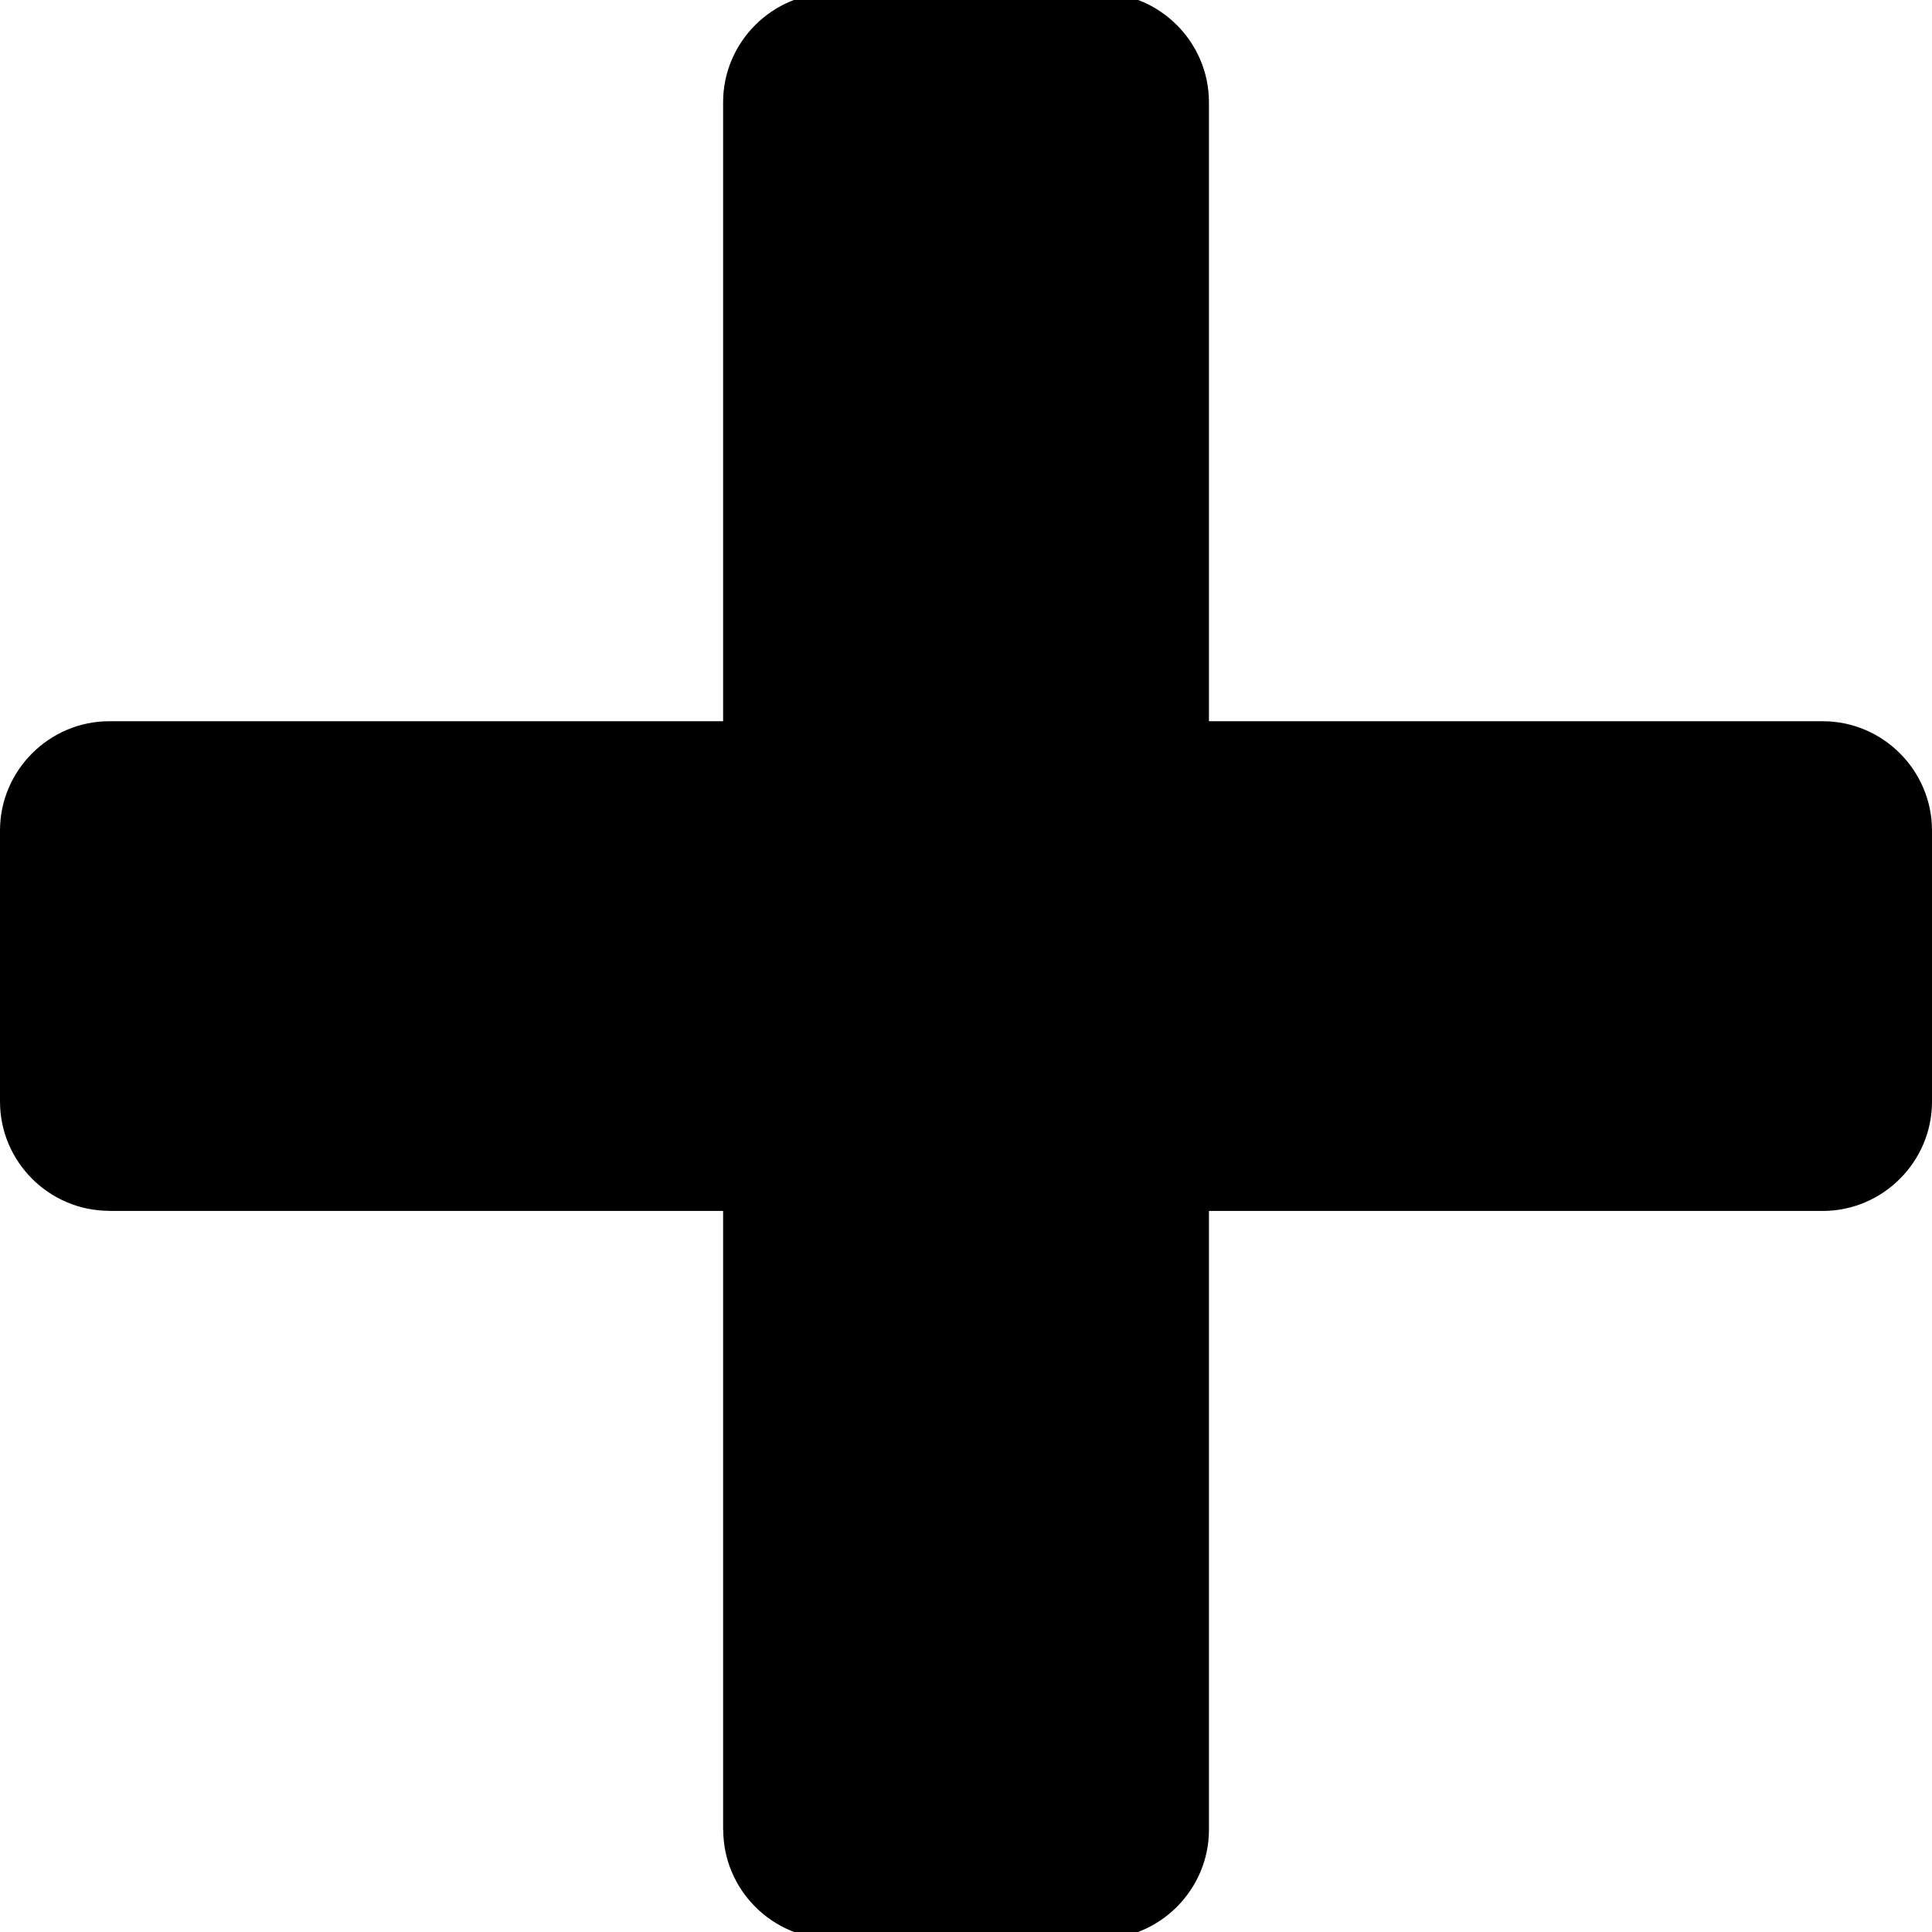 <!-- Generated by IcoMoon.io -->
<svg version="1.1" xmlns="http://www.w3.org/2000/svg" width="32" height="32" viewBox="0 0 32 32">
<path d="M11.979 30.306c0 0.994 0.814 1.81 1.81 1.81h4.425c0.994 0 1.81-0.814 1.81-1.81v-28.613c0-0.994-0.814-1.81-1.81-1.81h-4.427c-0.994 0-1.81 0.814-1.81 1.81v28.613z"></path>
<path d="M1.81 20.055c-0.997 0-1.81-0.814-1.81-1.81v-4.489c0-0.994 0.814-1.81 1.81-1.81h28.382c0.994 0 1.808 0.814 1.808 1.81v4.491c0 0.994-0.814 1.81-1.81 1.81h-28.379z"></path>
</svg>
